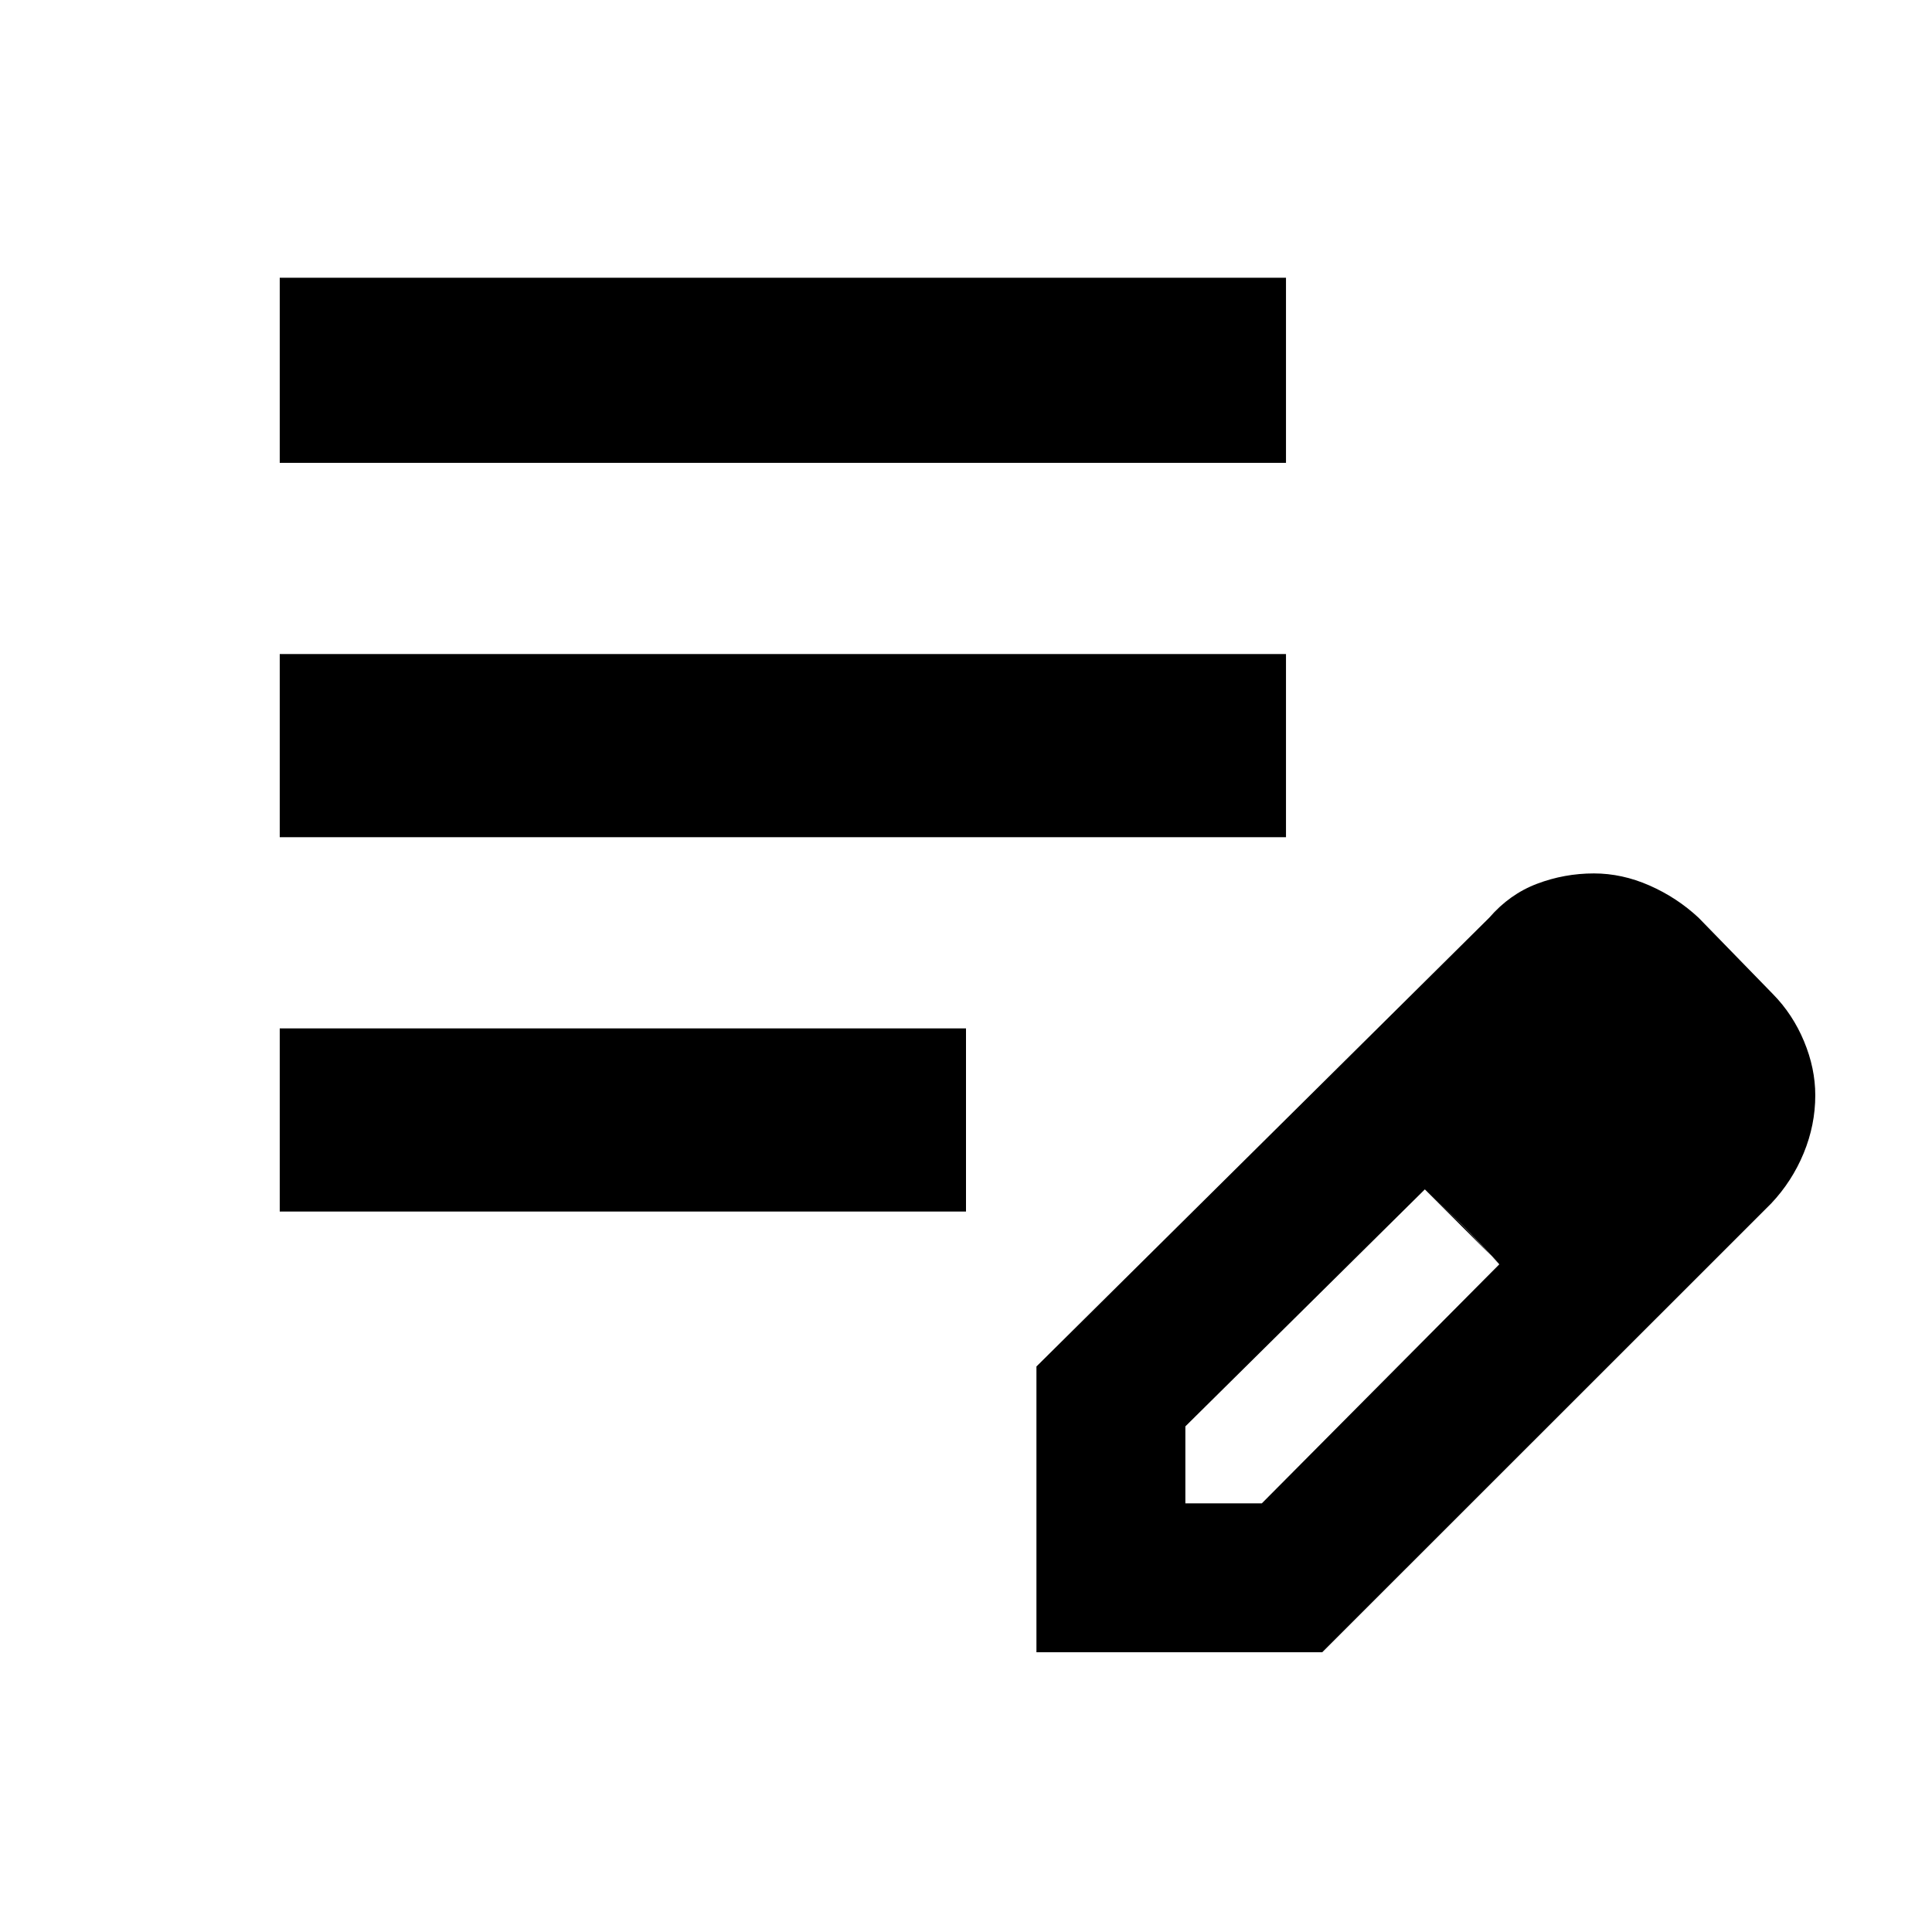 <svg xmlns="http://www.w3.org/2000/svg" height="24px" viewBox="0 -960 960 960" width="24px" fill="#000000"><path d="M139-358v-91h341v91H139Zm0-186v-91h500v91H139Zm0-186v-92h500v92H139Zm376 591v-142l225-223q10.13-11.71 23.73-16.85Q777.33-526 792-526q14 0 27.63 6 13.63 6 24.37 16l37 38q9.82 10 15.41 23.42 5.59 13.41 5.59 26.83 0 14.75-5.76 28.75-5.77 14-16.15 25L657-139H515Zm314-277-37-37 37 37ZM589-213h38l118-118.77-18-19.12L708-369 589-251.24V-213Zm138-138-19-18 37 37-18-19Z"/></svg>